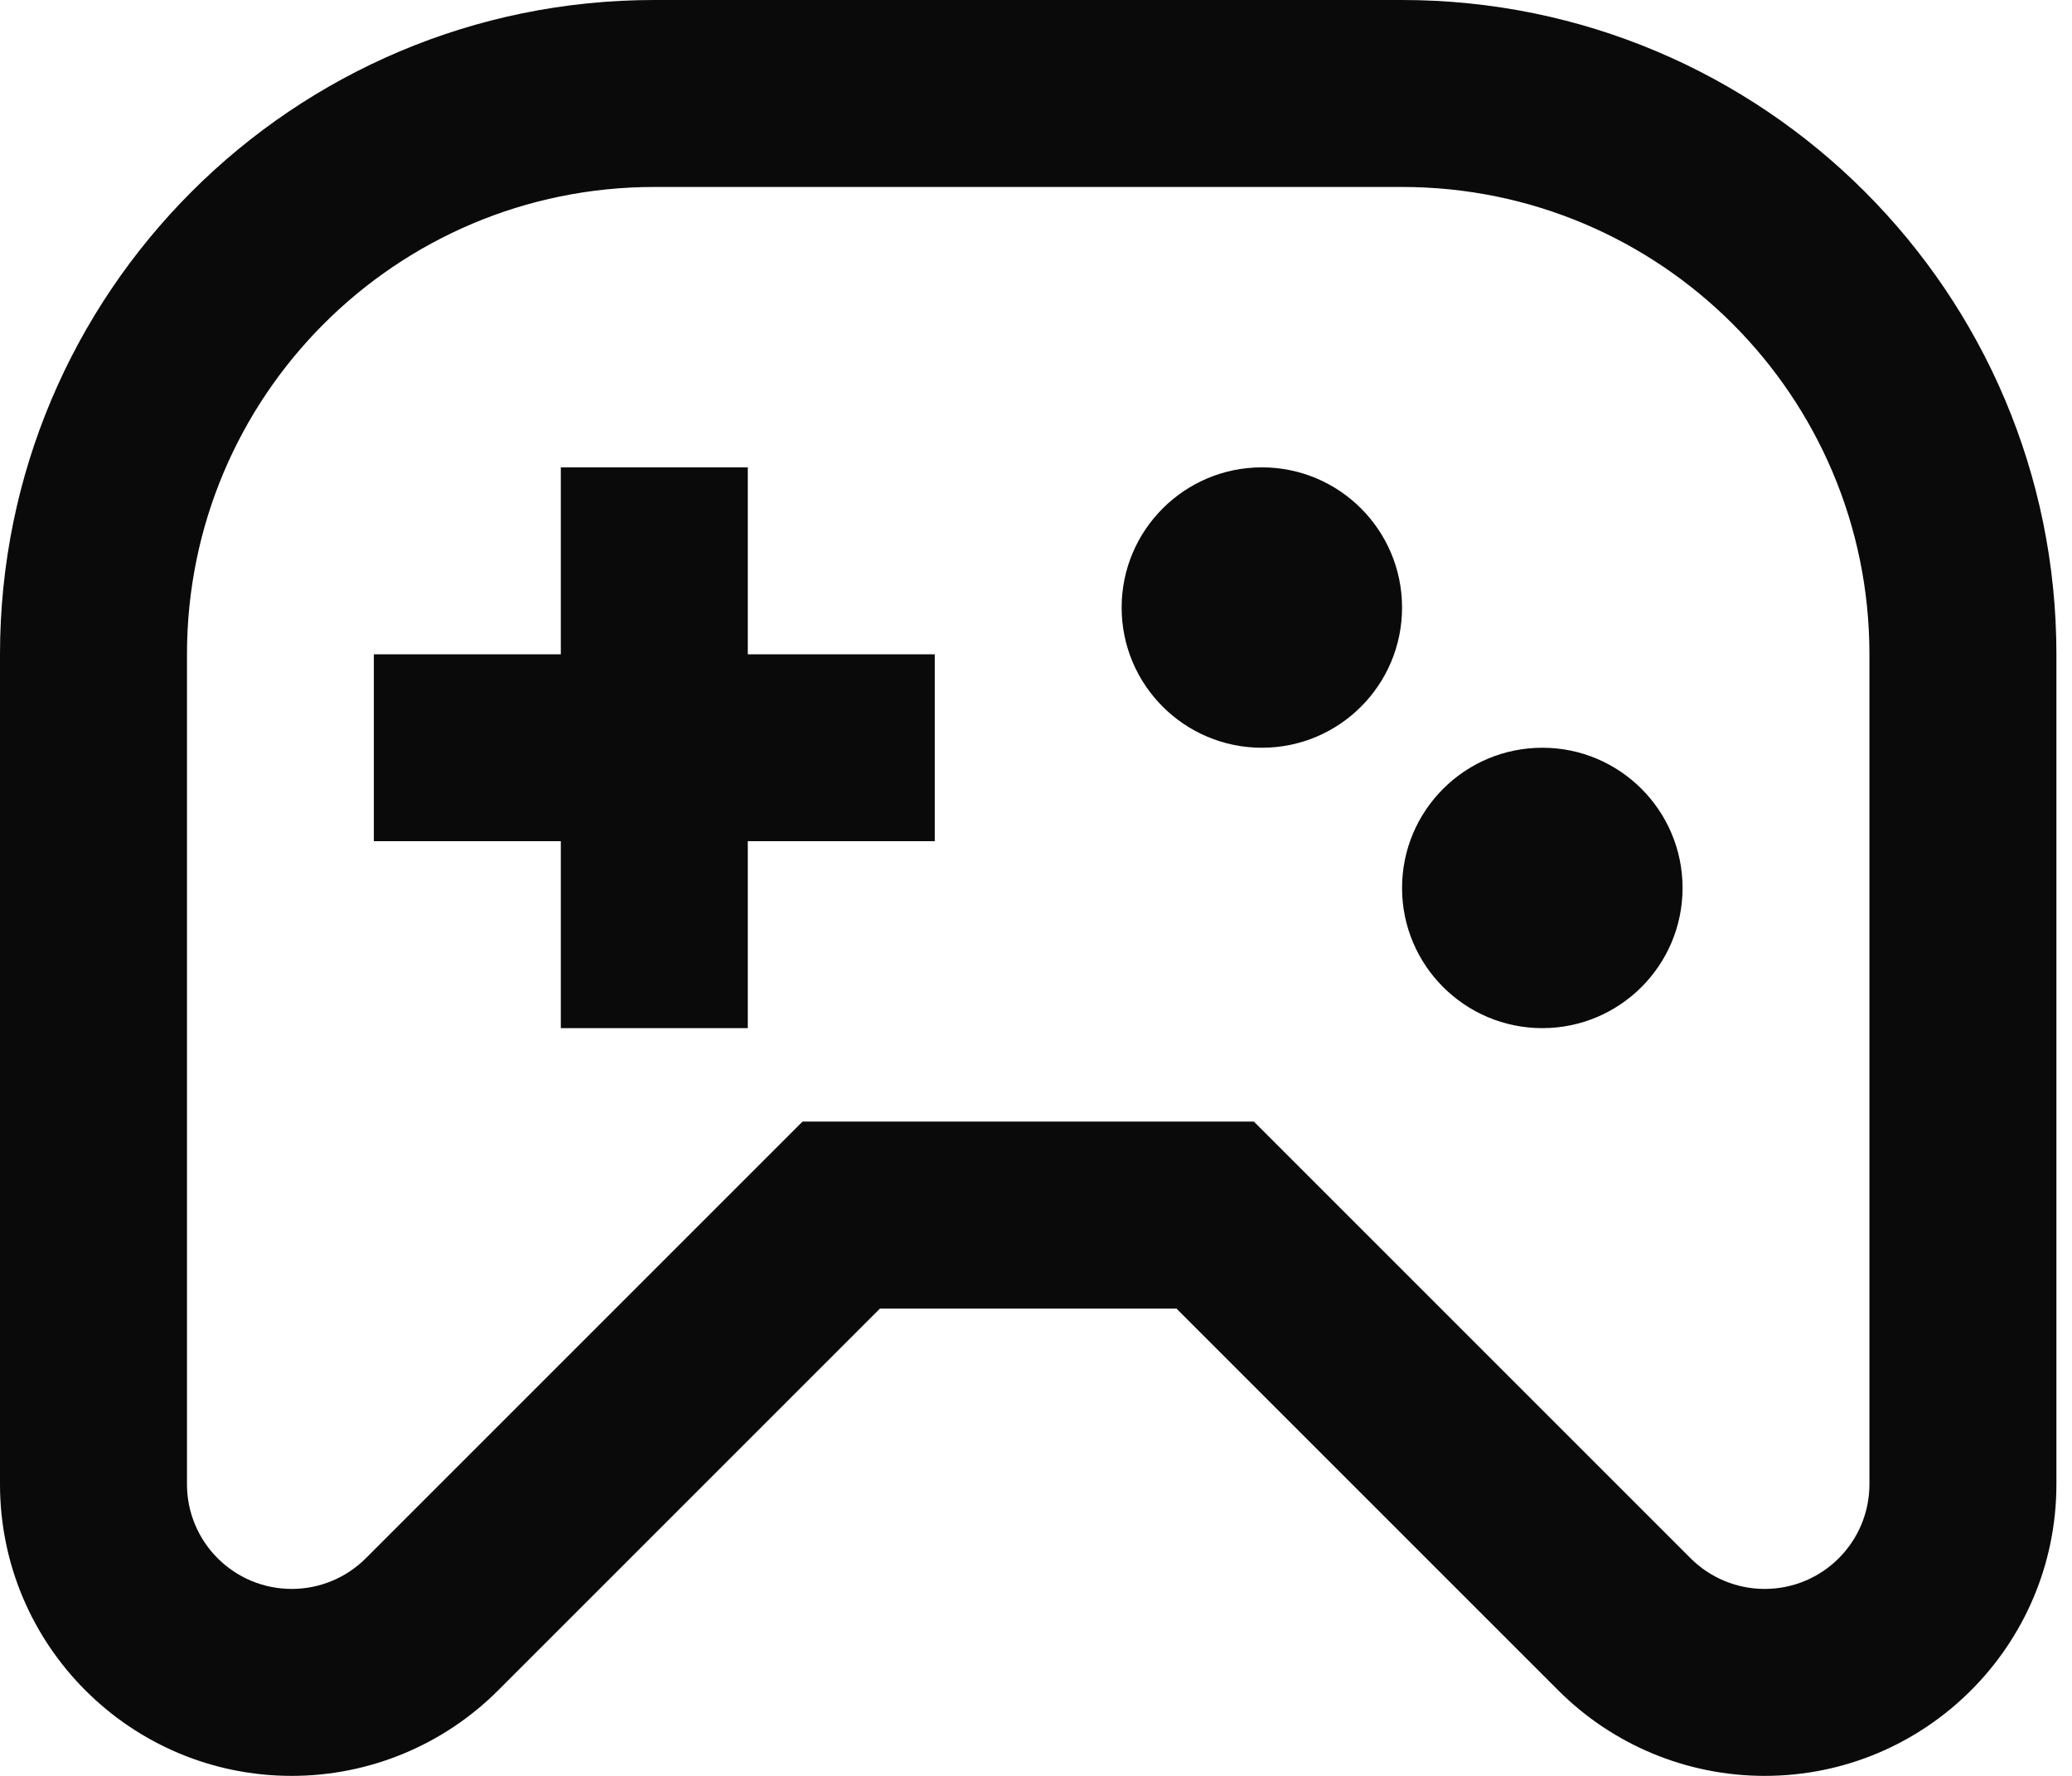 <svg width="21" height="18" viewBox="0 0 21 18" fill="none" xmlns="http://www.w3.org/2000/svg">
<path fill-rule="evenodd" clip-rule="evenodd" d="M11.368 0H9.474H6.632C2.969 0 0 2.969 0 6.632V15.043C0 16.676 1.324 18 2.957 18C3.741 18 4.493 17.689 5.048 17.134L8.919 13.263H11.923L15.794 17.134C16.349 17.689 17.101 18 17.885 18C19.518 18 20.842 16.676 20.842 15.043V6.632C20.842 2.969 17.873 0 14.21 0H11.368ZM18.947 6.632C18.947 4.015 16.827 1.895 14.21 1.895H6.632C4.015 1.895 1.895 4.015 1.895 6.632V15.043C1.895 15.63 2.37 16.105 2.957 16.105C3.239 16.105 3.509 15.993 3.708 15.794L8.134 11.368H12.708L17.134 15.794C17.333 15.993 17.603 16.105 17.885 16.105C18.472 16.105 18.947 15.63 18.947 15.043V6.632ZM3.789 8.526V6.632H5.684V4.737H7.579V6.632H9.474V8.526H7.579V10.421H5.684V8.526H3.789ZM14.21 6.158C14.21 6.943 13.574 7.579 12.79 7.579C12.005 7.579 11.368 6.943 11.368 6.158C11.368 5.373 12.005 4.737 12.79 4.737C13.574 4.737 14.21 5.373 14.21 6.158ZM15.632 10.421C16.416 10.421 17.053 9.785 17.053 9C17.053 8.215 16.416 7.579 15.632 7.579C14.847 7.579 14.21 8.215 14.21 9C14.21 9.785 14.847 10.421 15.632 10.421Z" fill="#0A0A0A"/>
</svg>
